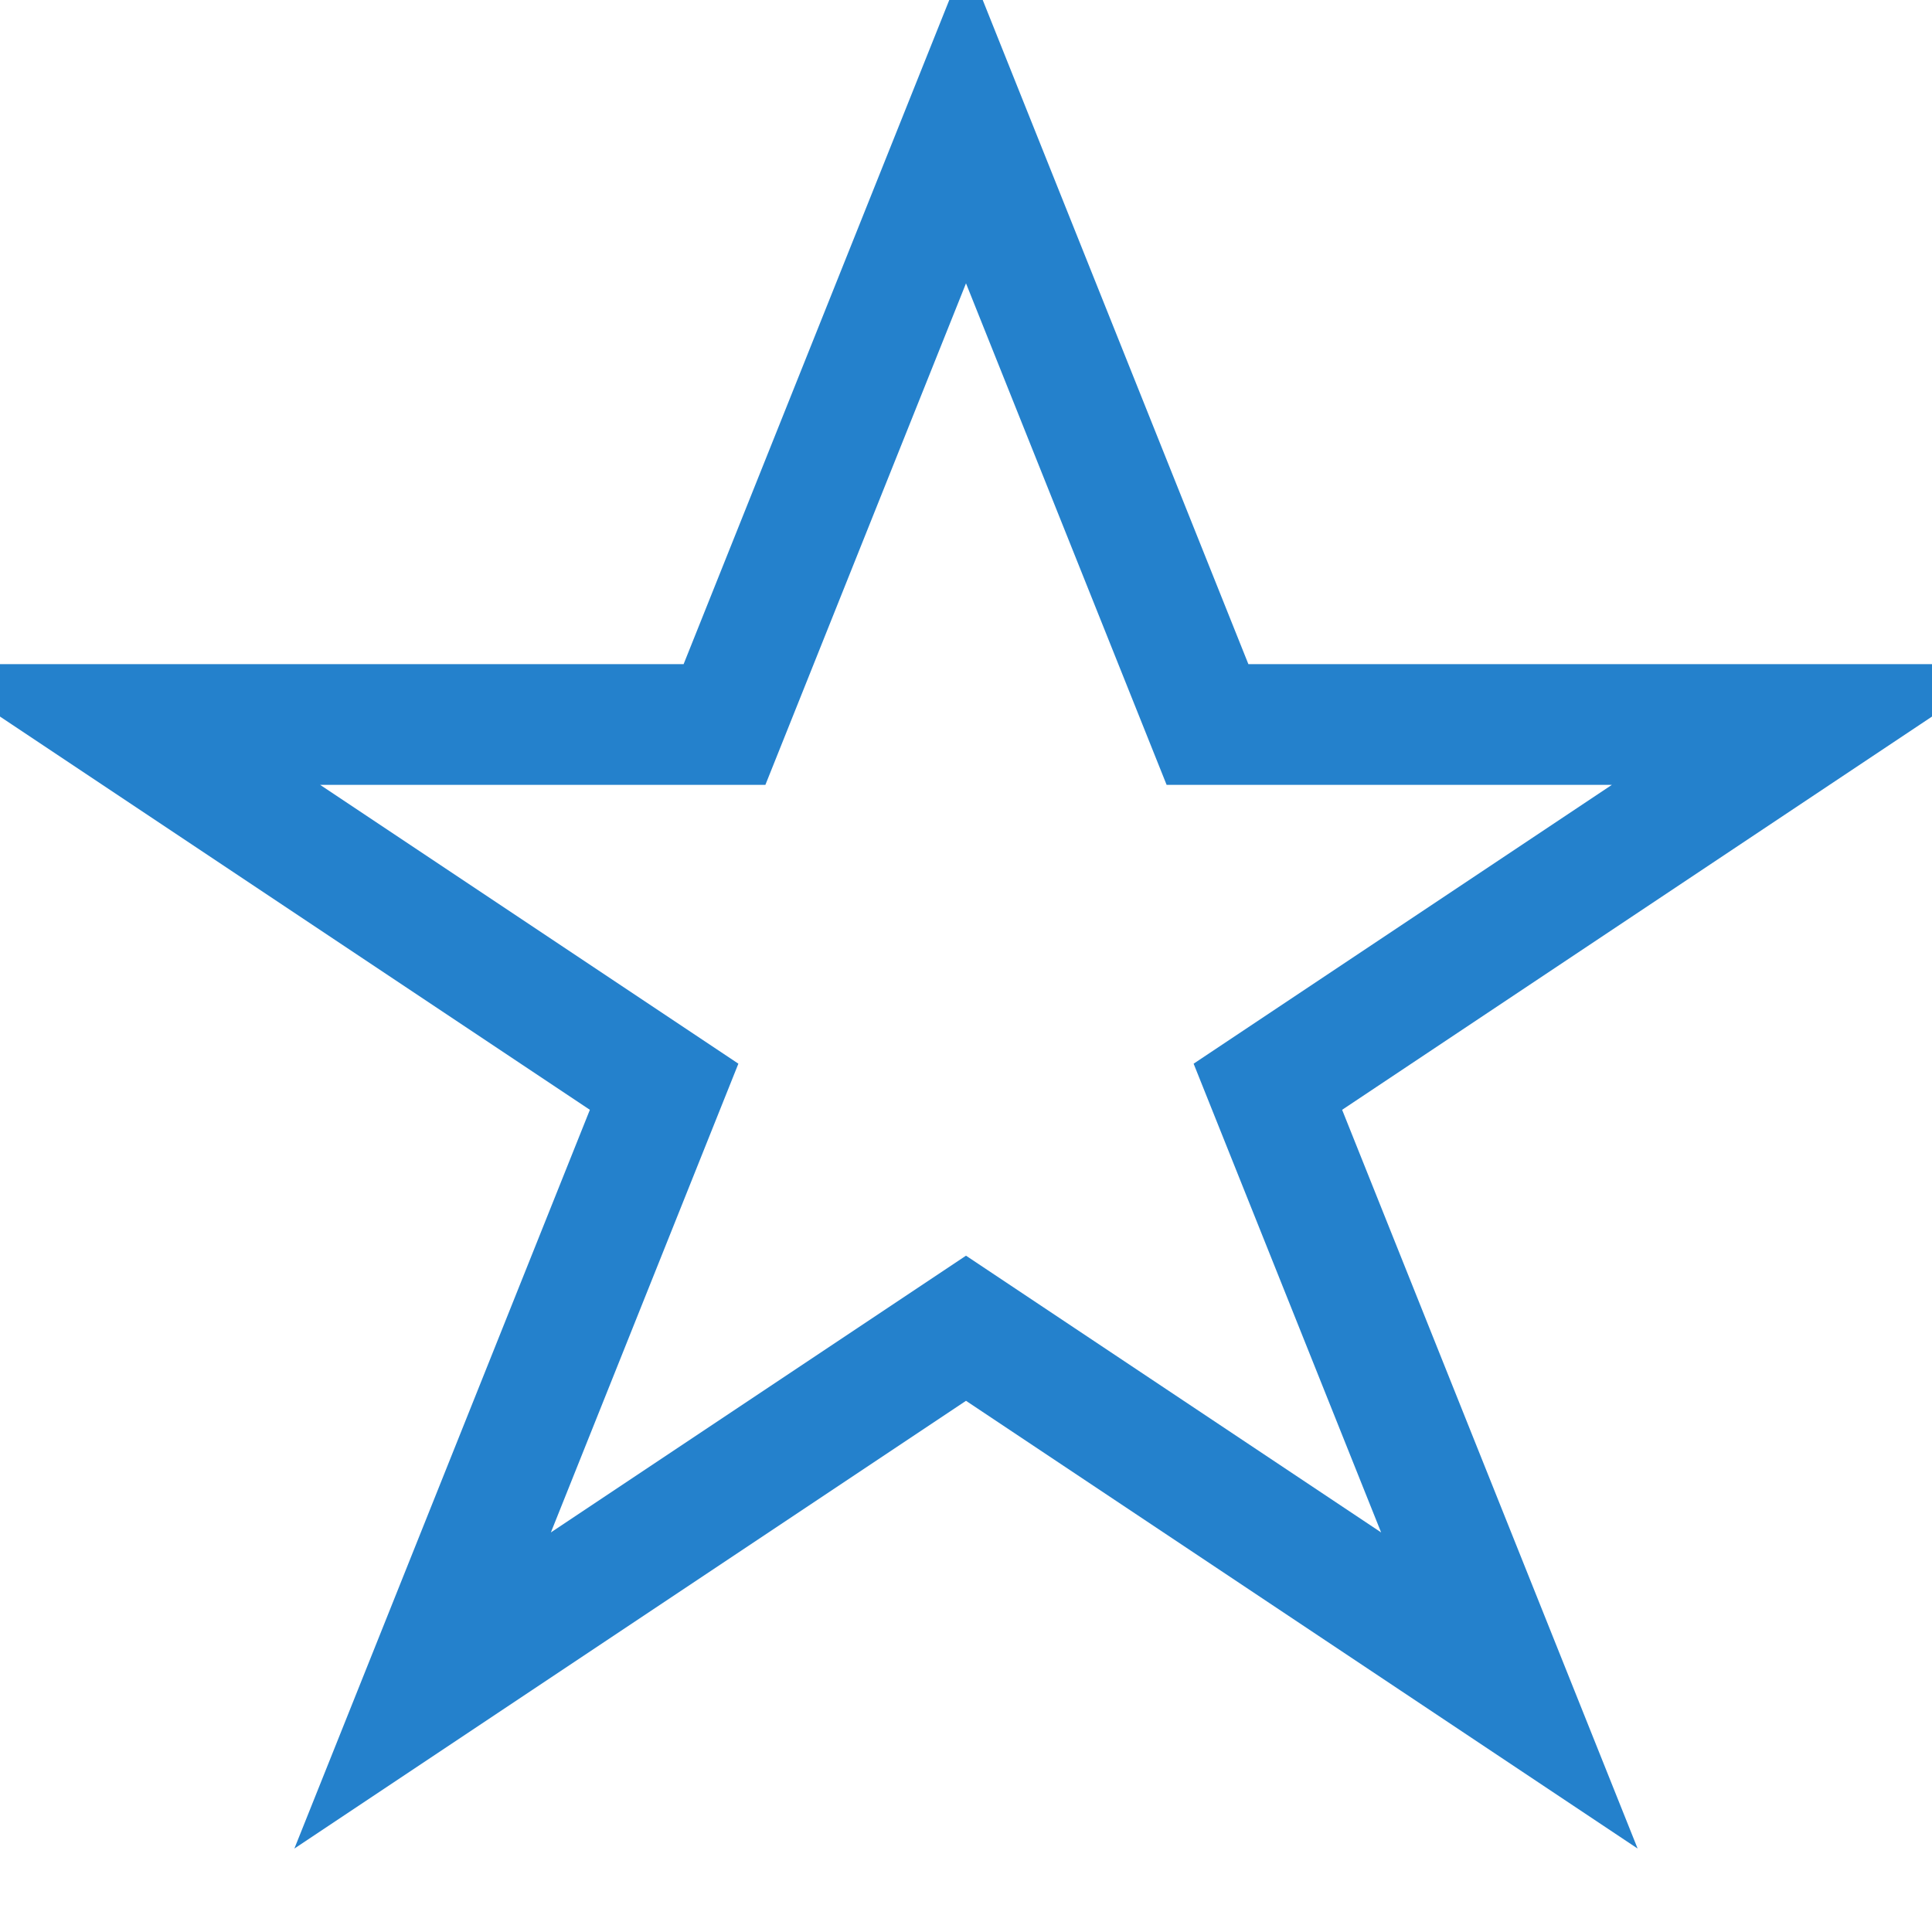 <?xml version="1.0" encoding="UTF-8"?>
<svg width="64" height="64" viewBox="0 0 64 64" fill="none" xmlns="http://www.w3.org/2000/svg">
    <path d="M32 4L40 24H60L42 36L50 56L32 44L14 56L22 36L4 24H24L32 4Z" stroke="#2481cc" stroke-width="4" fill="none"/>
</svg> 